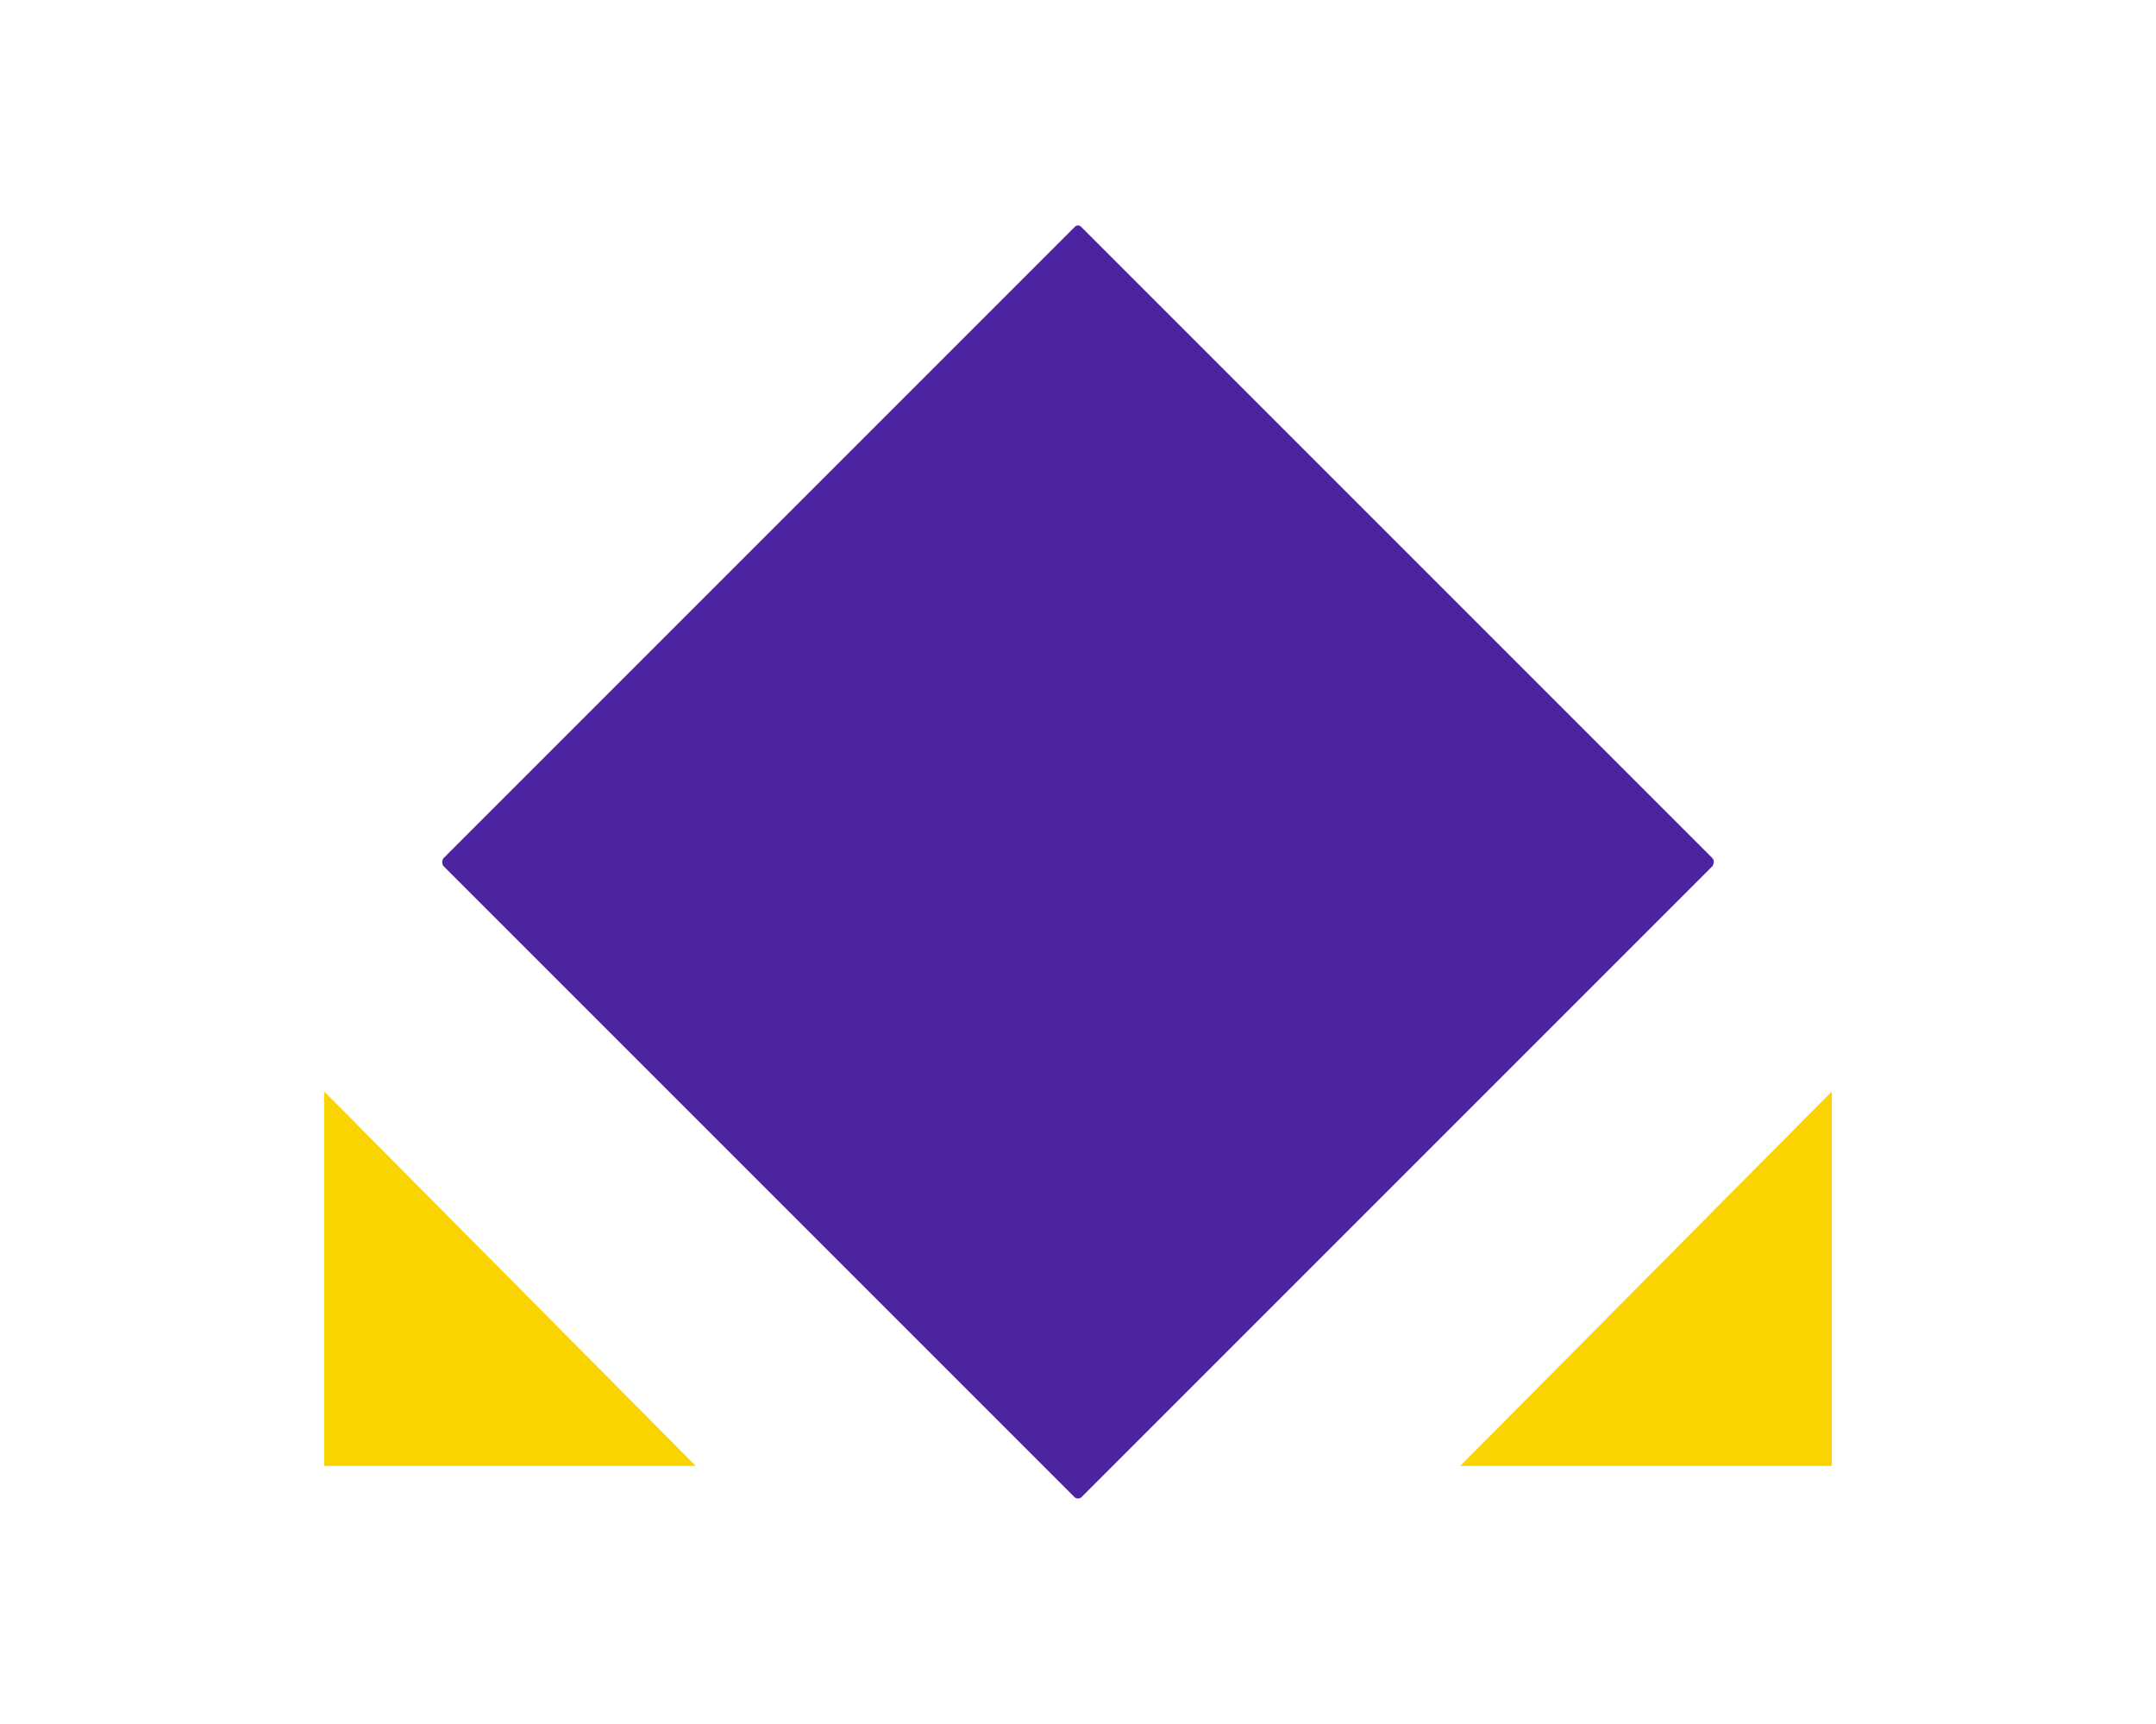<?xml version="1.0" encoding="utf-8"?>
<!-- Generator: Adobe Illustrator 21.0.0, SVG Export Plug-In . SVG Version: 6.00 Build 0)  -->
<svg version="1.1" id="Logo" xmlns="http://www.w3.org/2000/svg" xmlns:xlink="http://www.w3.org/1999/xlink" x="0px" y="0px"
	 viewBox="0 0 304.6 243.6" style="enable-background:new 0 0 304.6 243.6;" xml:space="preserve">
<style type="text/css">
	.st0{fill:#4C24A2;}
	.st1{fill:#fad400;}
</style>
<g>
	<path class="st0" d="M151.7,211.4l-89-89c-0.3-0.3-0.3-0.9,0-1.2L151.9,32c0.2-0.2,0.6-0.2,0.8,0l89.2,89.2c0.3,0.3,0.3,0.8,0,1.2
		l-89,89C152.6,211.8,152,211.8,151.7,211.4z"/>
	<g>
		<polygon class="st1" points="45.8,207.1 98.3,207.1 45.8,154.2 		"/>
		<polygon class="st1" points="258.8,207.1 206.3,207.1 258.8,154.2 		"/>
	</g>
</g>
</svg>
